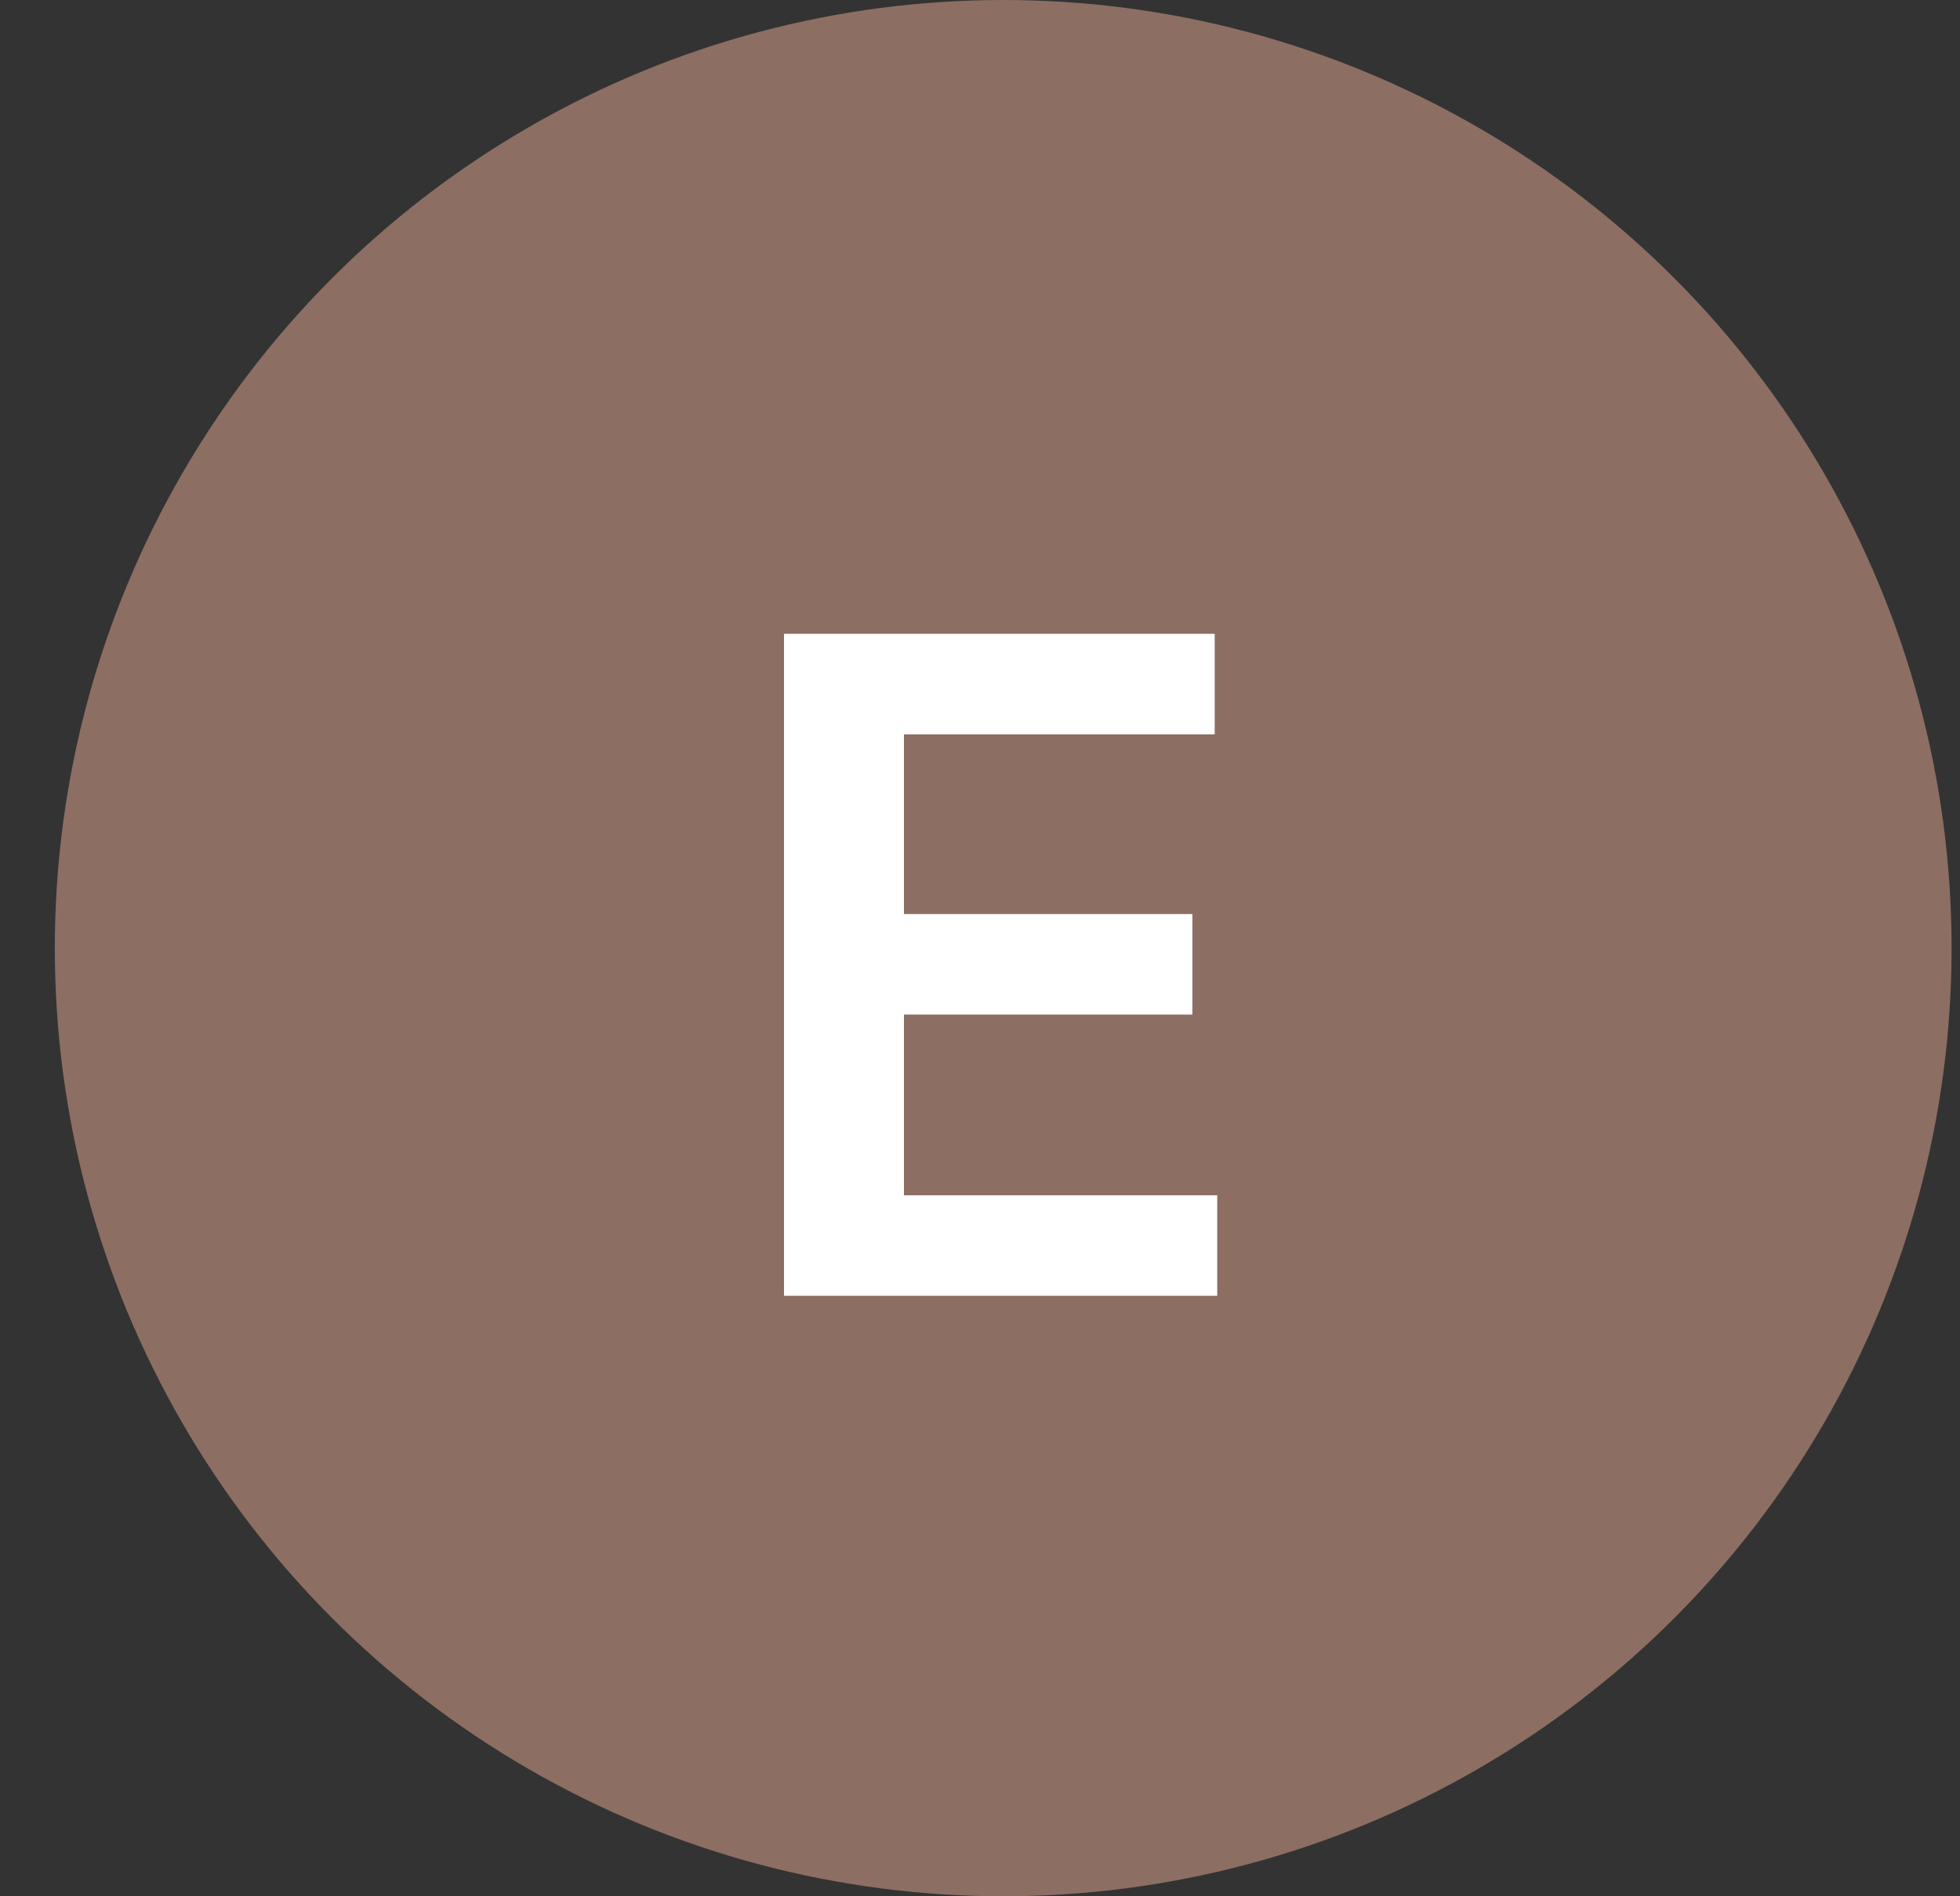 <svg width="31" height="30" viewBox="0 0 31 30" fill="none" xmlns="http://www.w3.org/2000/svg">
<rect x="0" y="0" width="31" height="30" fill="#333333" stroke="none"/>
<circle cx="15.867" cy="15" r="15" fill="#8D6E63"/>
<path d="M12.4 20.5V10.027H19.212V11.618H14.297V14.461H18.859V16.051H14.297V18.91H19.252V20.5H12.4Z" fill="white"/>
</svg>
